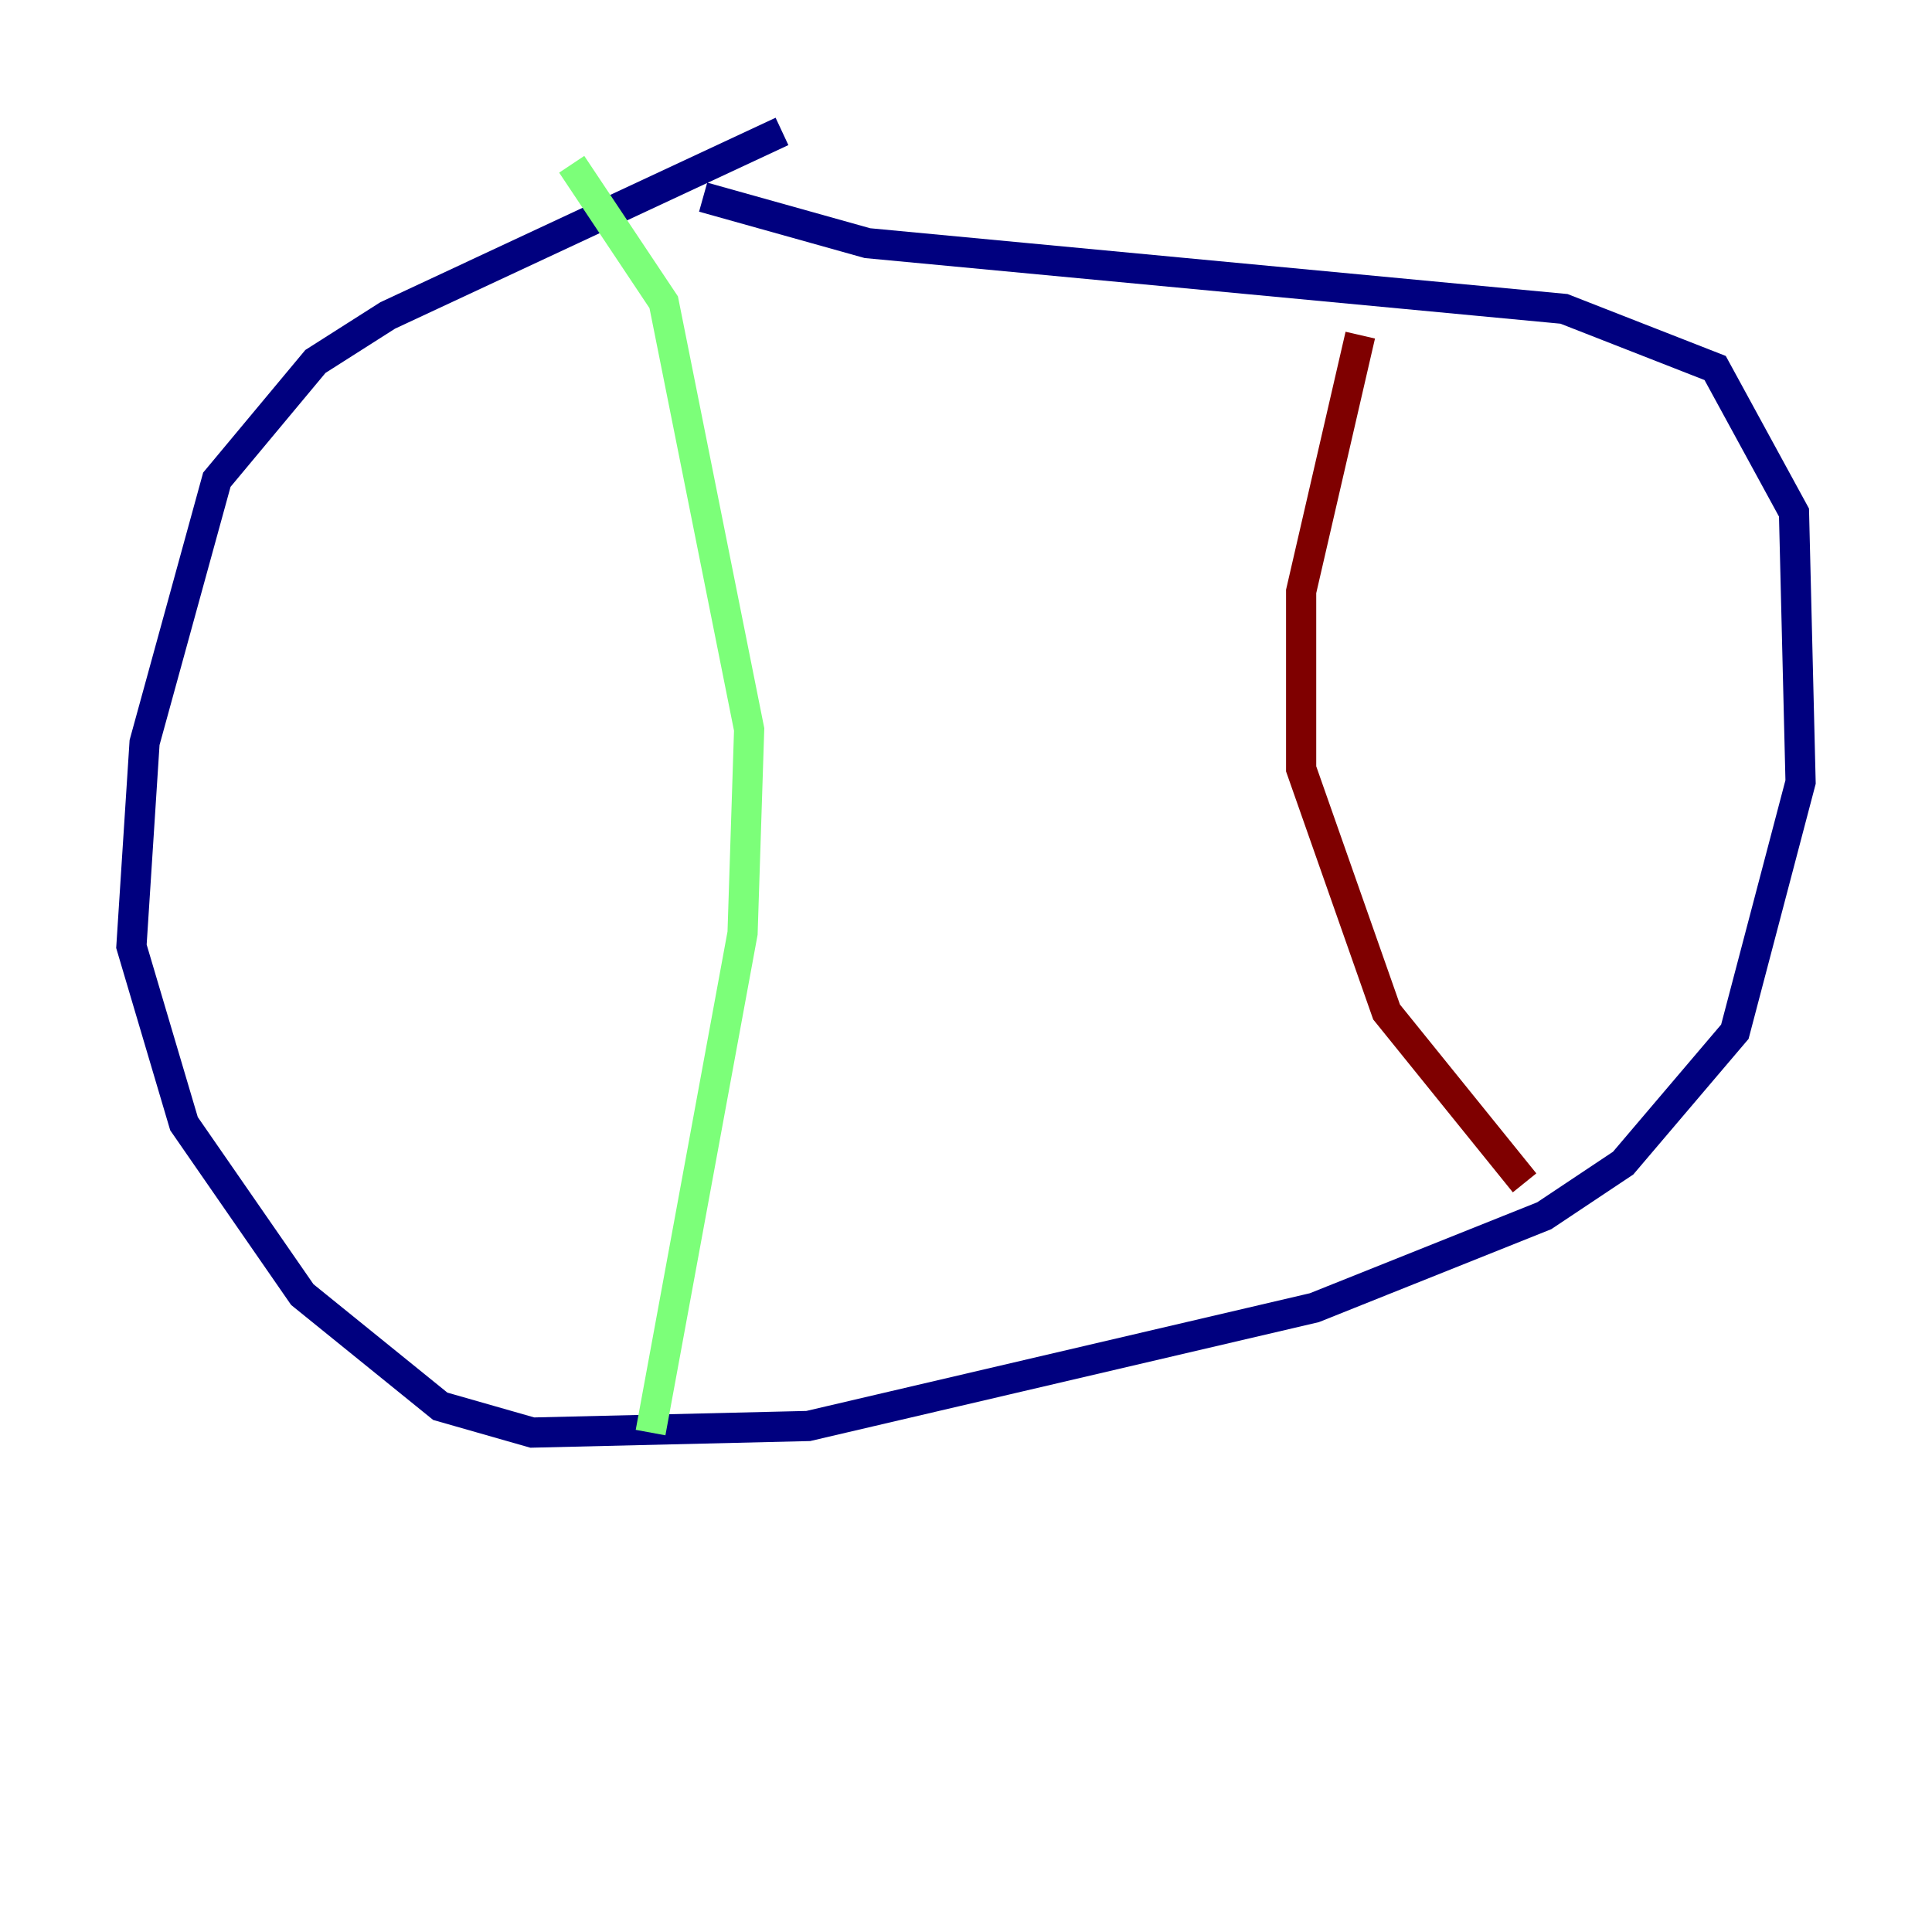 <?xml version="1.0" encoding="utf-8" ?>
<svg baseProfile="tiny" height="128" version="1.2" viewBox="0,0,128,128" width="128" xmlns="http://www.w3.org/2000/svg" xmlns:ev="http://www.w3.org/2001/xml-events" xmlns:xlink="http://www.w3.org/1999/xlink"><defs /><polyline fill="none" points="51.809,8.707 25.687,20.898 20.898,23.946 14.367,31.782 9.578,49.197 8.707,62.694 12.191,74.449 20.027,85.769 29.17,93.17 35.265,94.912 53.551,94.476 87.075,86.639 102.313,80.544 107.537,77.061 114.939,68.354 119.293,51.809 118.857,33.959 113.633,24.381 103.619,20.463 57.469,16.109 46.585,13.061" stroke="#00007f" stroke-width="2" /><polyline fill="none" points="37.878,10.884 43.973,20.027 49.633,48.327 49.197,61.823 43.102,94.912" stroke="#7cff79" stroke-width="2" /><polyline fill="none" points="90.122,22.204 86.204,39.184 86.204,50.939 91.864,67.048 101.007,78.367" stroke="#7f0000" stroke-width="2" /></svg>
